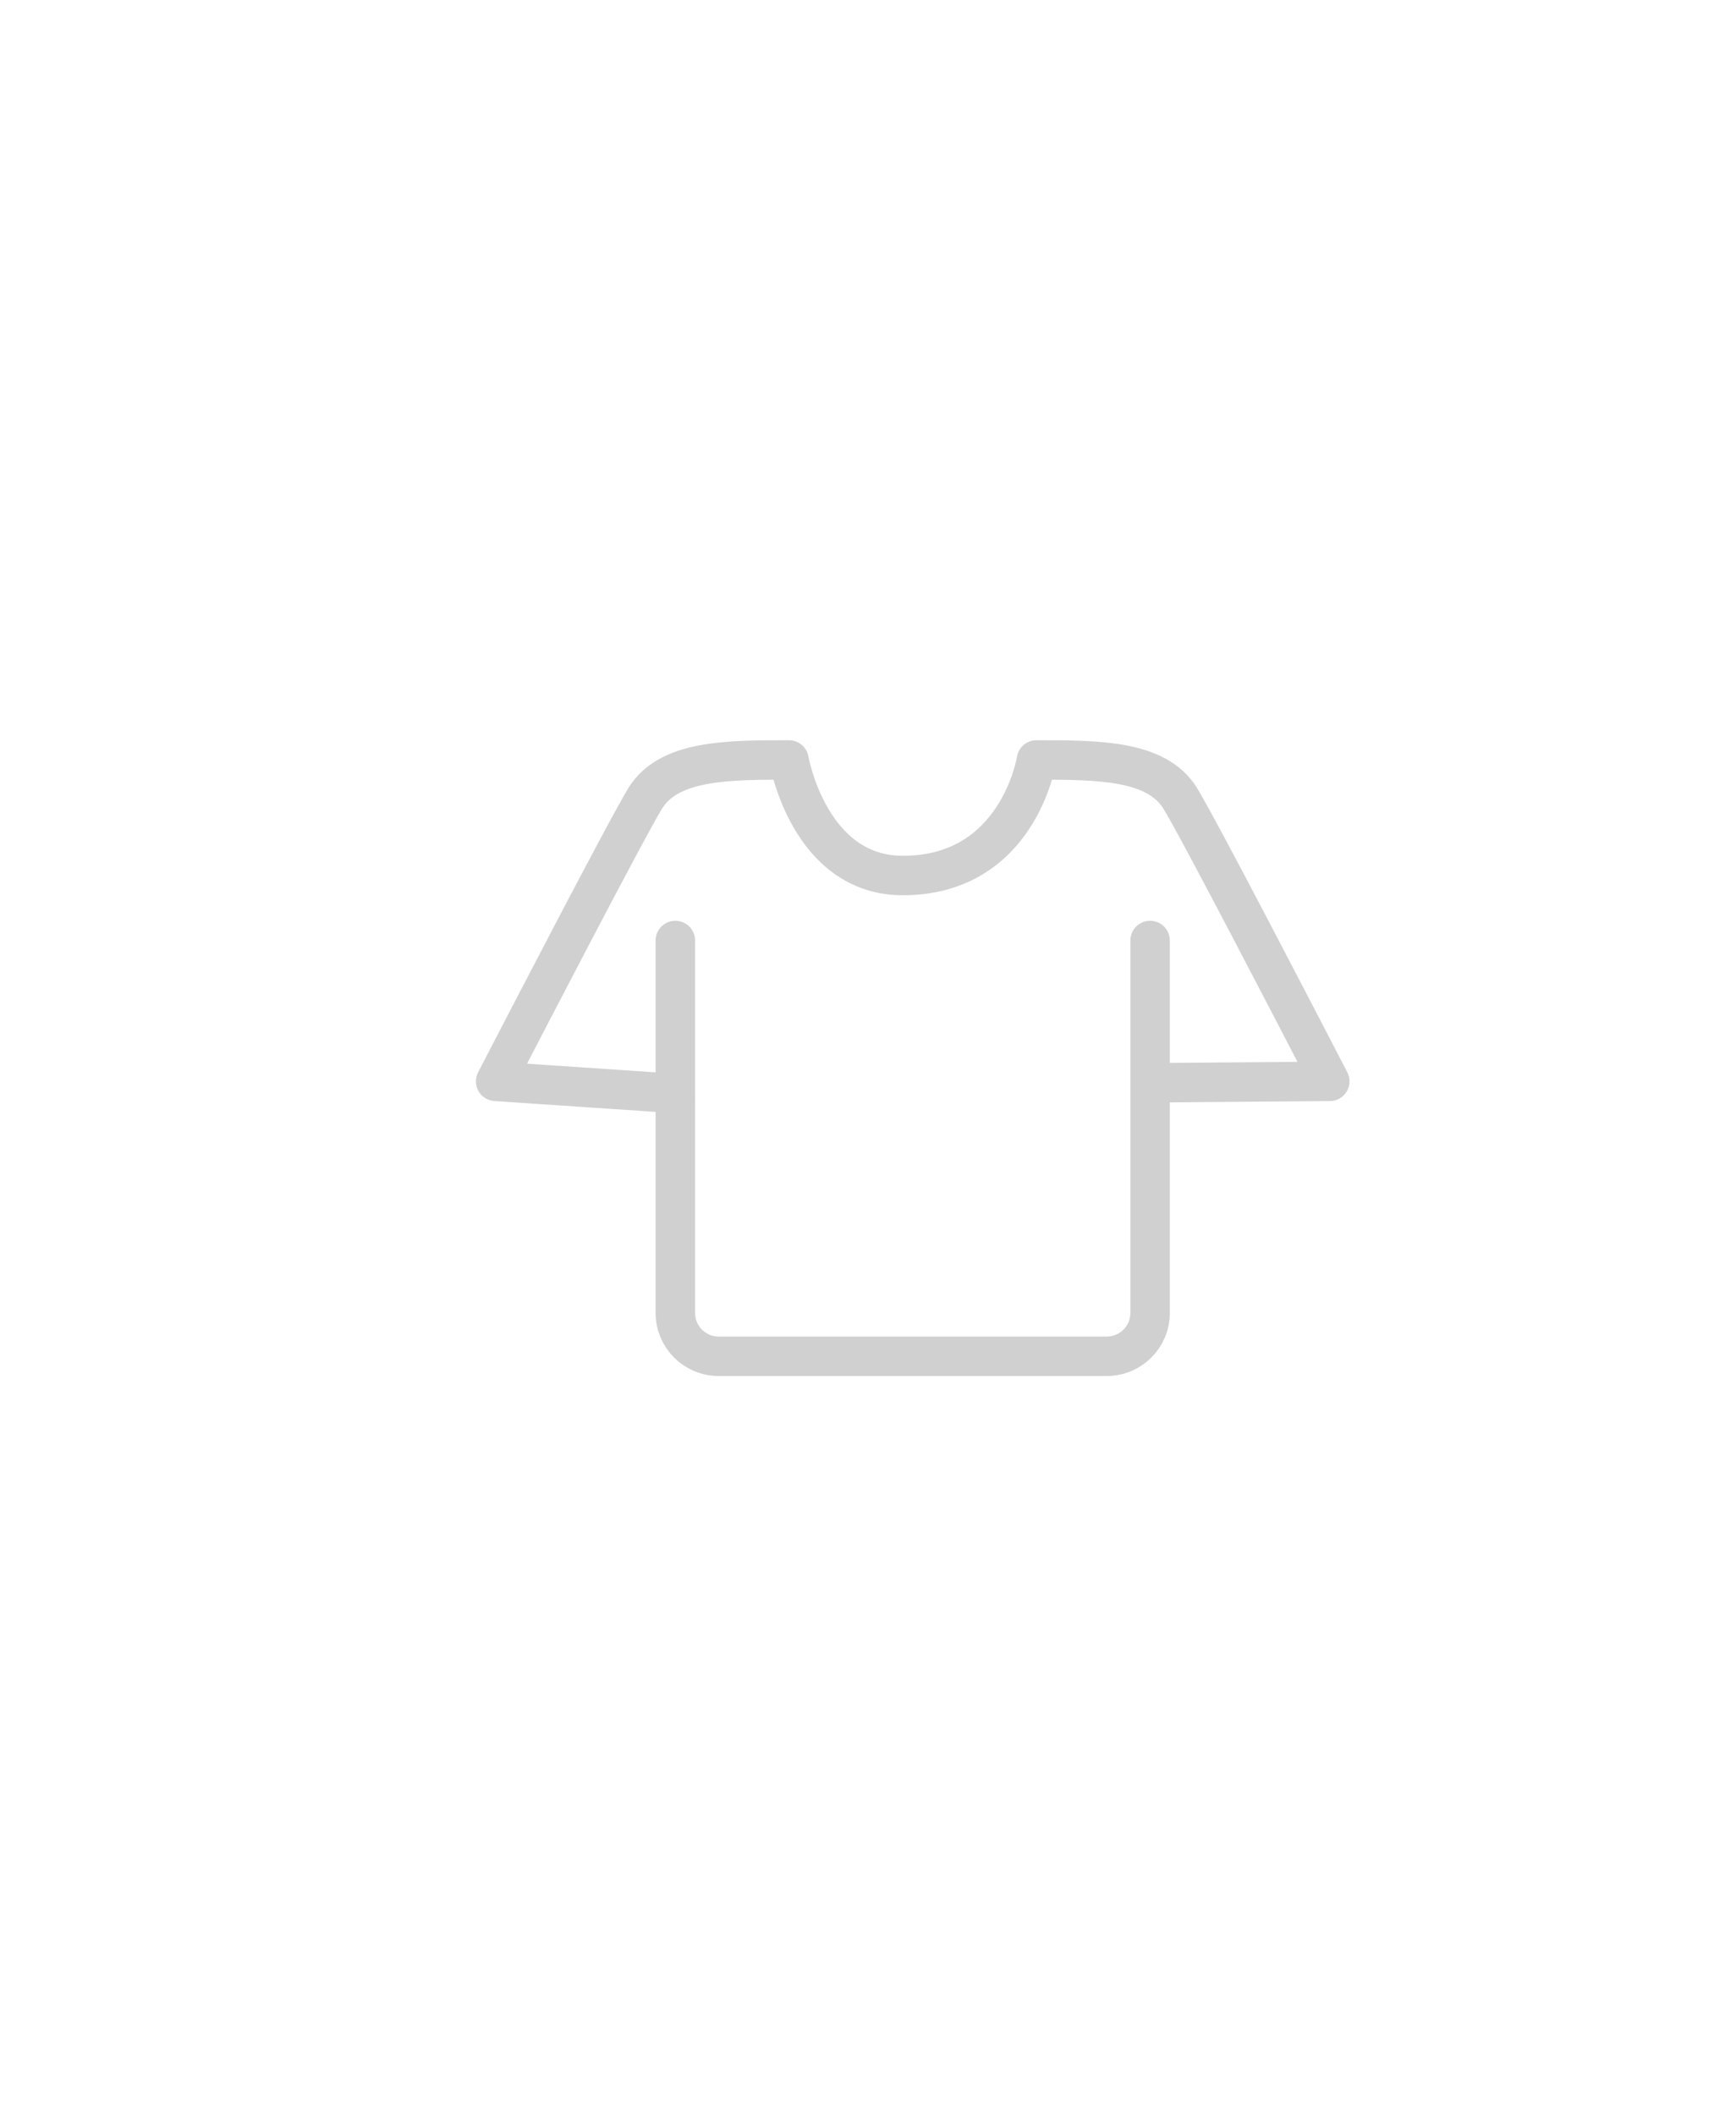 <?xml version="1.0" encoding="utf-8"?>
<!-- Generator: Adobe Illustrator 16.0.0, SVG Export Plug-In . SVG Version: 6.00 Build 0)  -->
<!DOCTYPE svg PUBLIC "-//W3C//DTD SVG 1.1 Tiny//EN" "http://www.w3.org/Graphics/SVG/1.1/DTD/svg11-tiny.dtd">
<svg version="1.1" baseProfile="tiny" id="image" xmlns="http://www.w3.org/2000/svg" xmlns:xlink="http://www.w3.org/1999/xlink"
	 x="0px" y="0px" width="110px" height="134px" viewBox="0 0 110 134" xml:space="preserve">
<path fill="none" stroke="#D0D0D0" stroke-width="2.5" stroke-linecap="round" stroke-linejoin="round" stroke-miterlimit="10" d="
	M72.875,59.579v23.594c0,1.516-1.229,2.744-2.746,2.744H45.536c-1.515,0-2.744-1.229-2.744-2.744V59.579"/>
<path fill="none" stroke="#D0D0D0" stroke-width="2.5" stroke-linecap="round" stroke-linejoin="round" stroke-miterlimit="10" d="
	M42.767,69.266L31.407,68.5c1.996-3.853,8.34-16.086,9.484-17.938c1.496-2.42,5.215-2.42,9.104-2.42c0,0,1.265,7.32,7.213,7.32
	c7.321,0,8.465-7.32,8.465-7.32c3.888,0,7.608,0,9.103,2.42c1.145,1.853,7.49,14.086,9.484,17.938l-10.294,0.083"/>
</svg>
